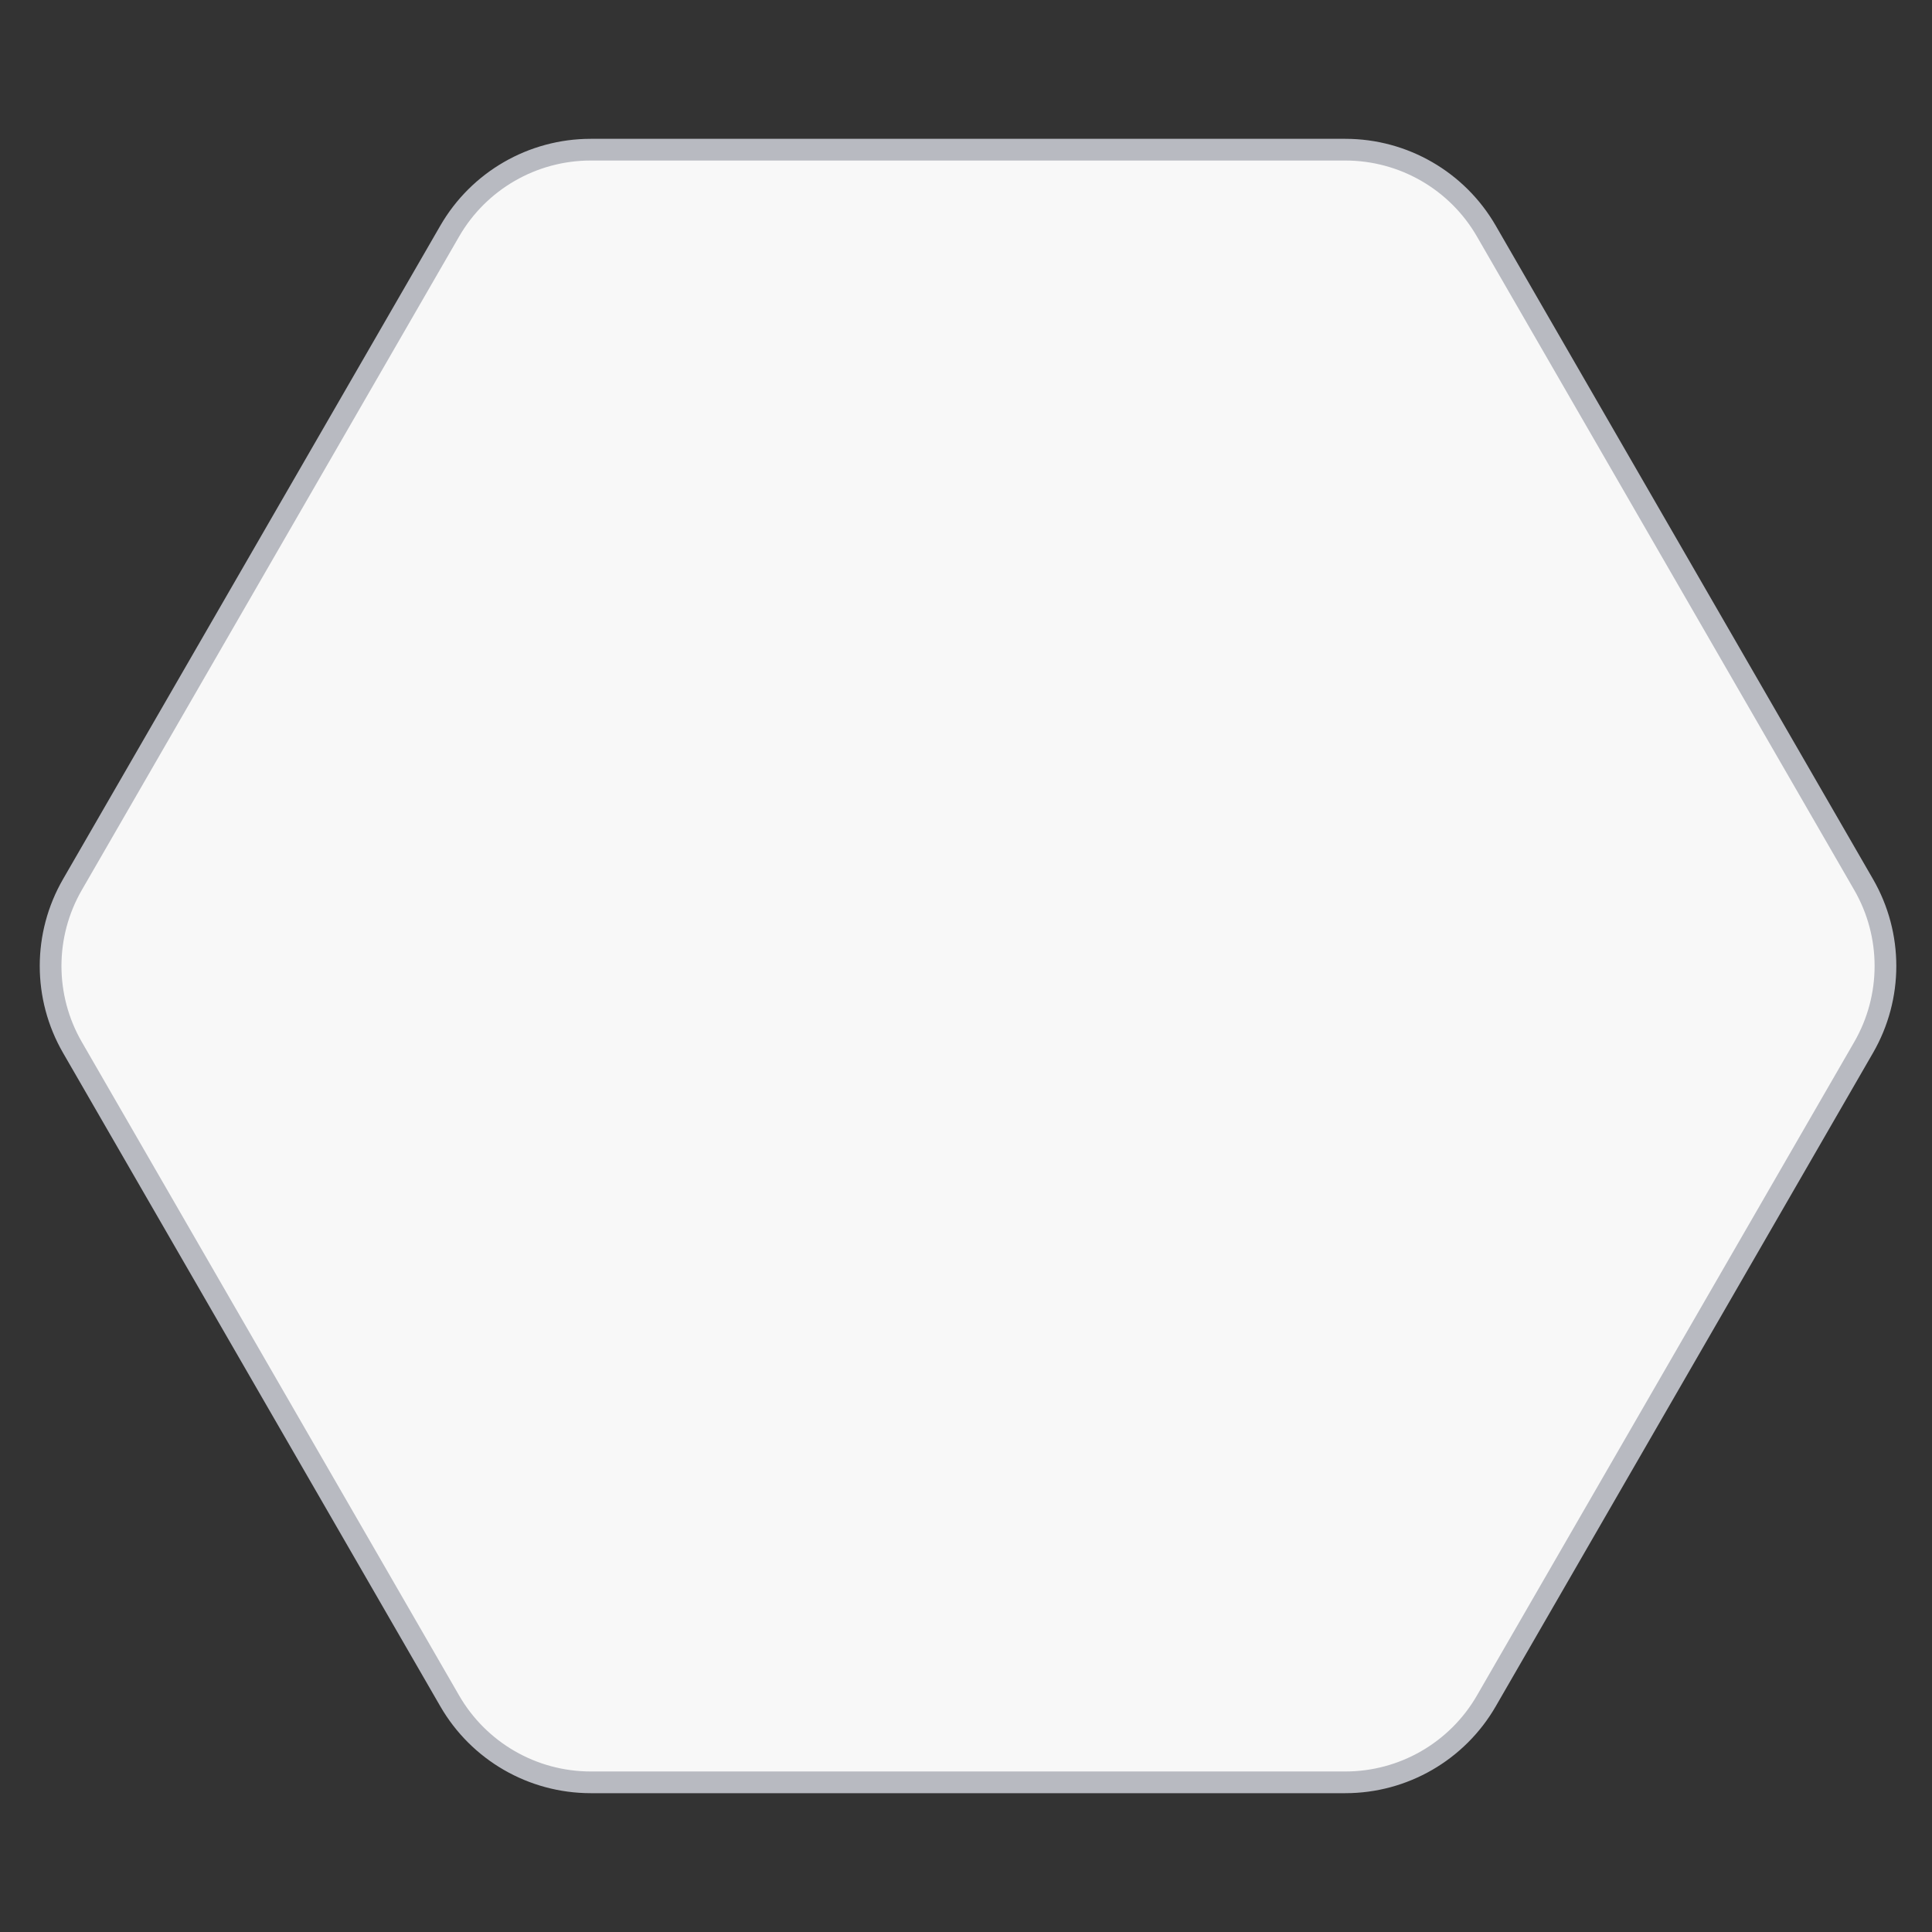 <svg width="89" height="89" viewBox="0 0 89 89" fill="none" xmlns="http://www.w3.org/2000/svg">
<rect x="0" y="0" width="89" height="89" fill="#333333" stroke="none"/>
<path d="M3.336 48.25C1.996 45.929 1.996 43.071 3.336 40.75L20.717 10.645C22.057 8.324 24.533 6.895 27.212 6.895L61.975 6.895C64.654 6.895 67.13 8.324 68.47 10.645L85.851 40.75C87.191 43.071 87.191 45.929 85.851 48.25L68.47 78.355C67.13 80.676 64.654 82.105 61.975 82.105L27.213 82.105C24.533 82.105 22.057 80.676 20.717 78.355L3.336 48.25Z" fill="#F8F8F8" stroke="#B8BAC1"/>
</svg>
